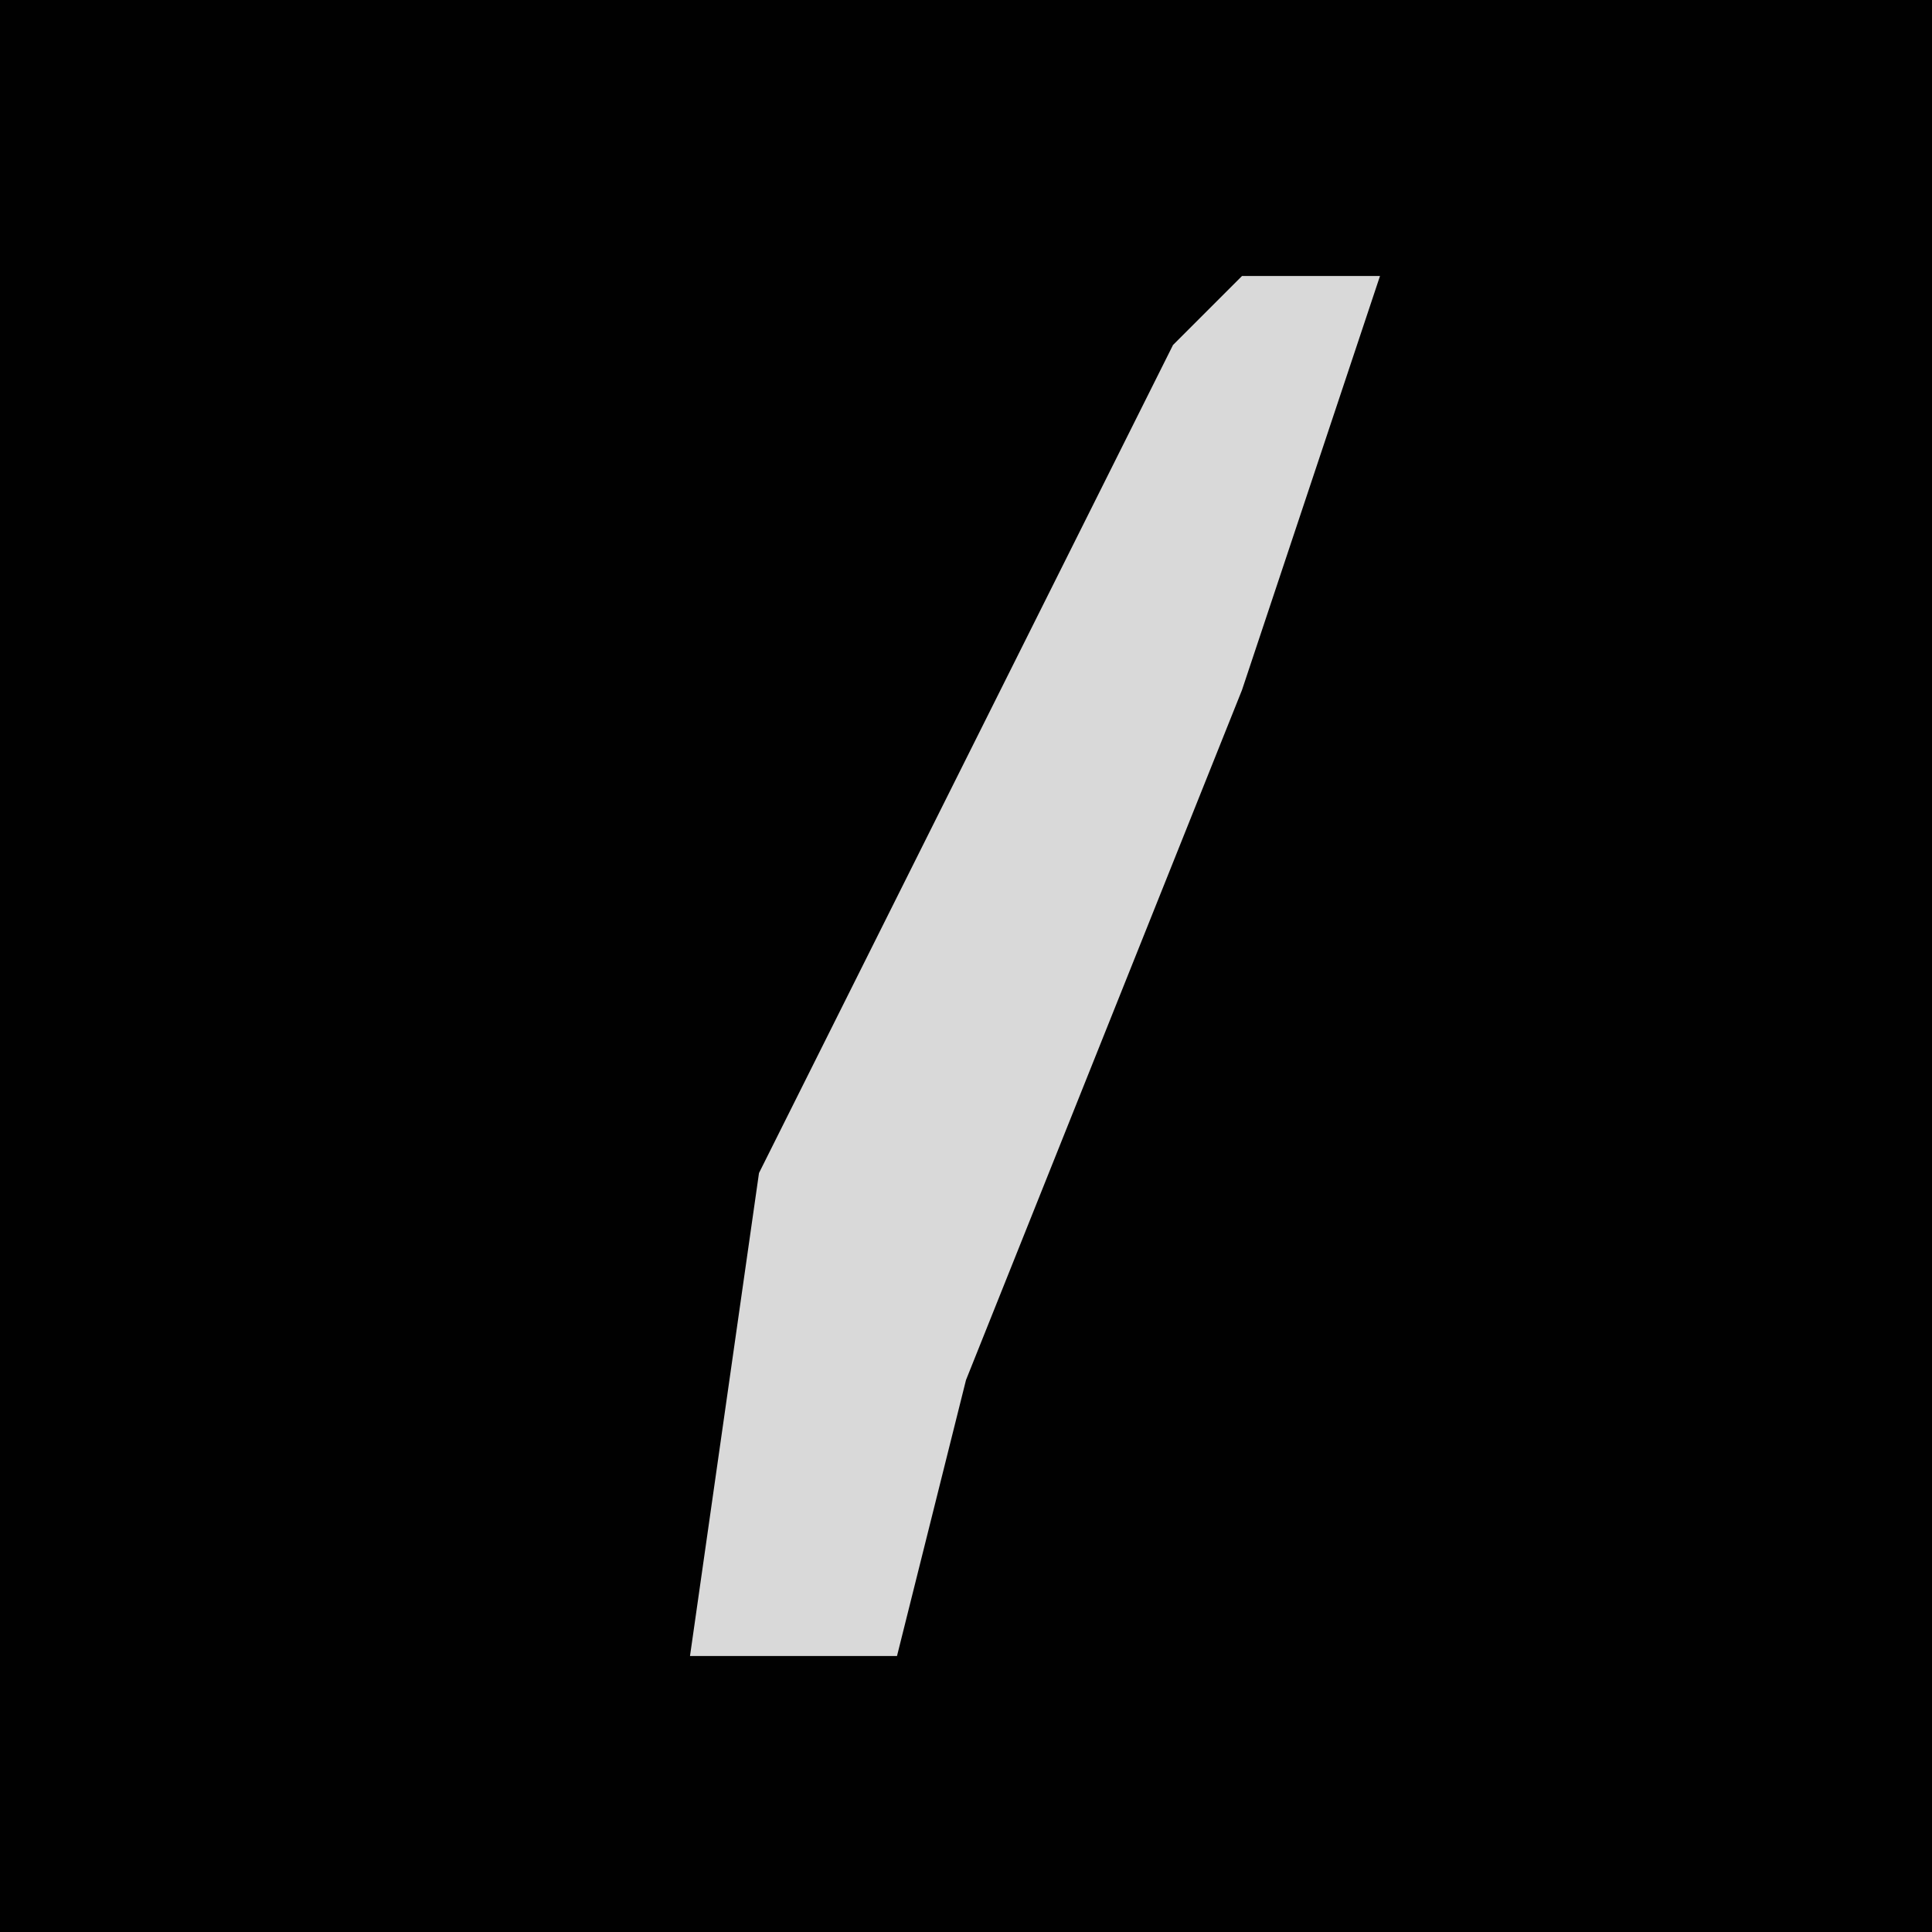 <?xml version="1.0" encoding="UTF-8"?>
<svg version="1.1" xmlns="http://www.w3.org/2000/svg" width="28" height="28">
<path d="M0,0 L28,0 L28,28 L0,28 Z " fill="#010101" transform="translate(0,0)"/>
<path d="M0,0 L2,0 L0,6 L-4,16 L-5,20 L-8,20 L-7,13 L-1,1 Z " fill="#D9D9D9" transform="translate(18,4)"/>
</svg>
